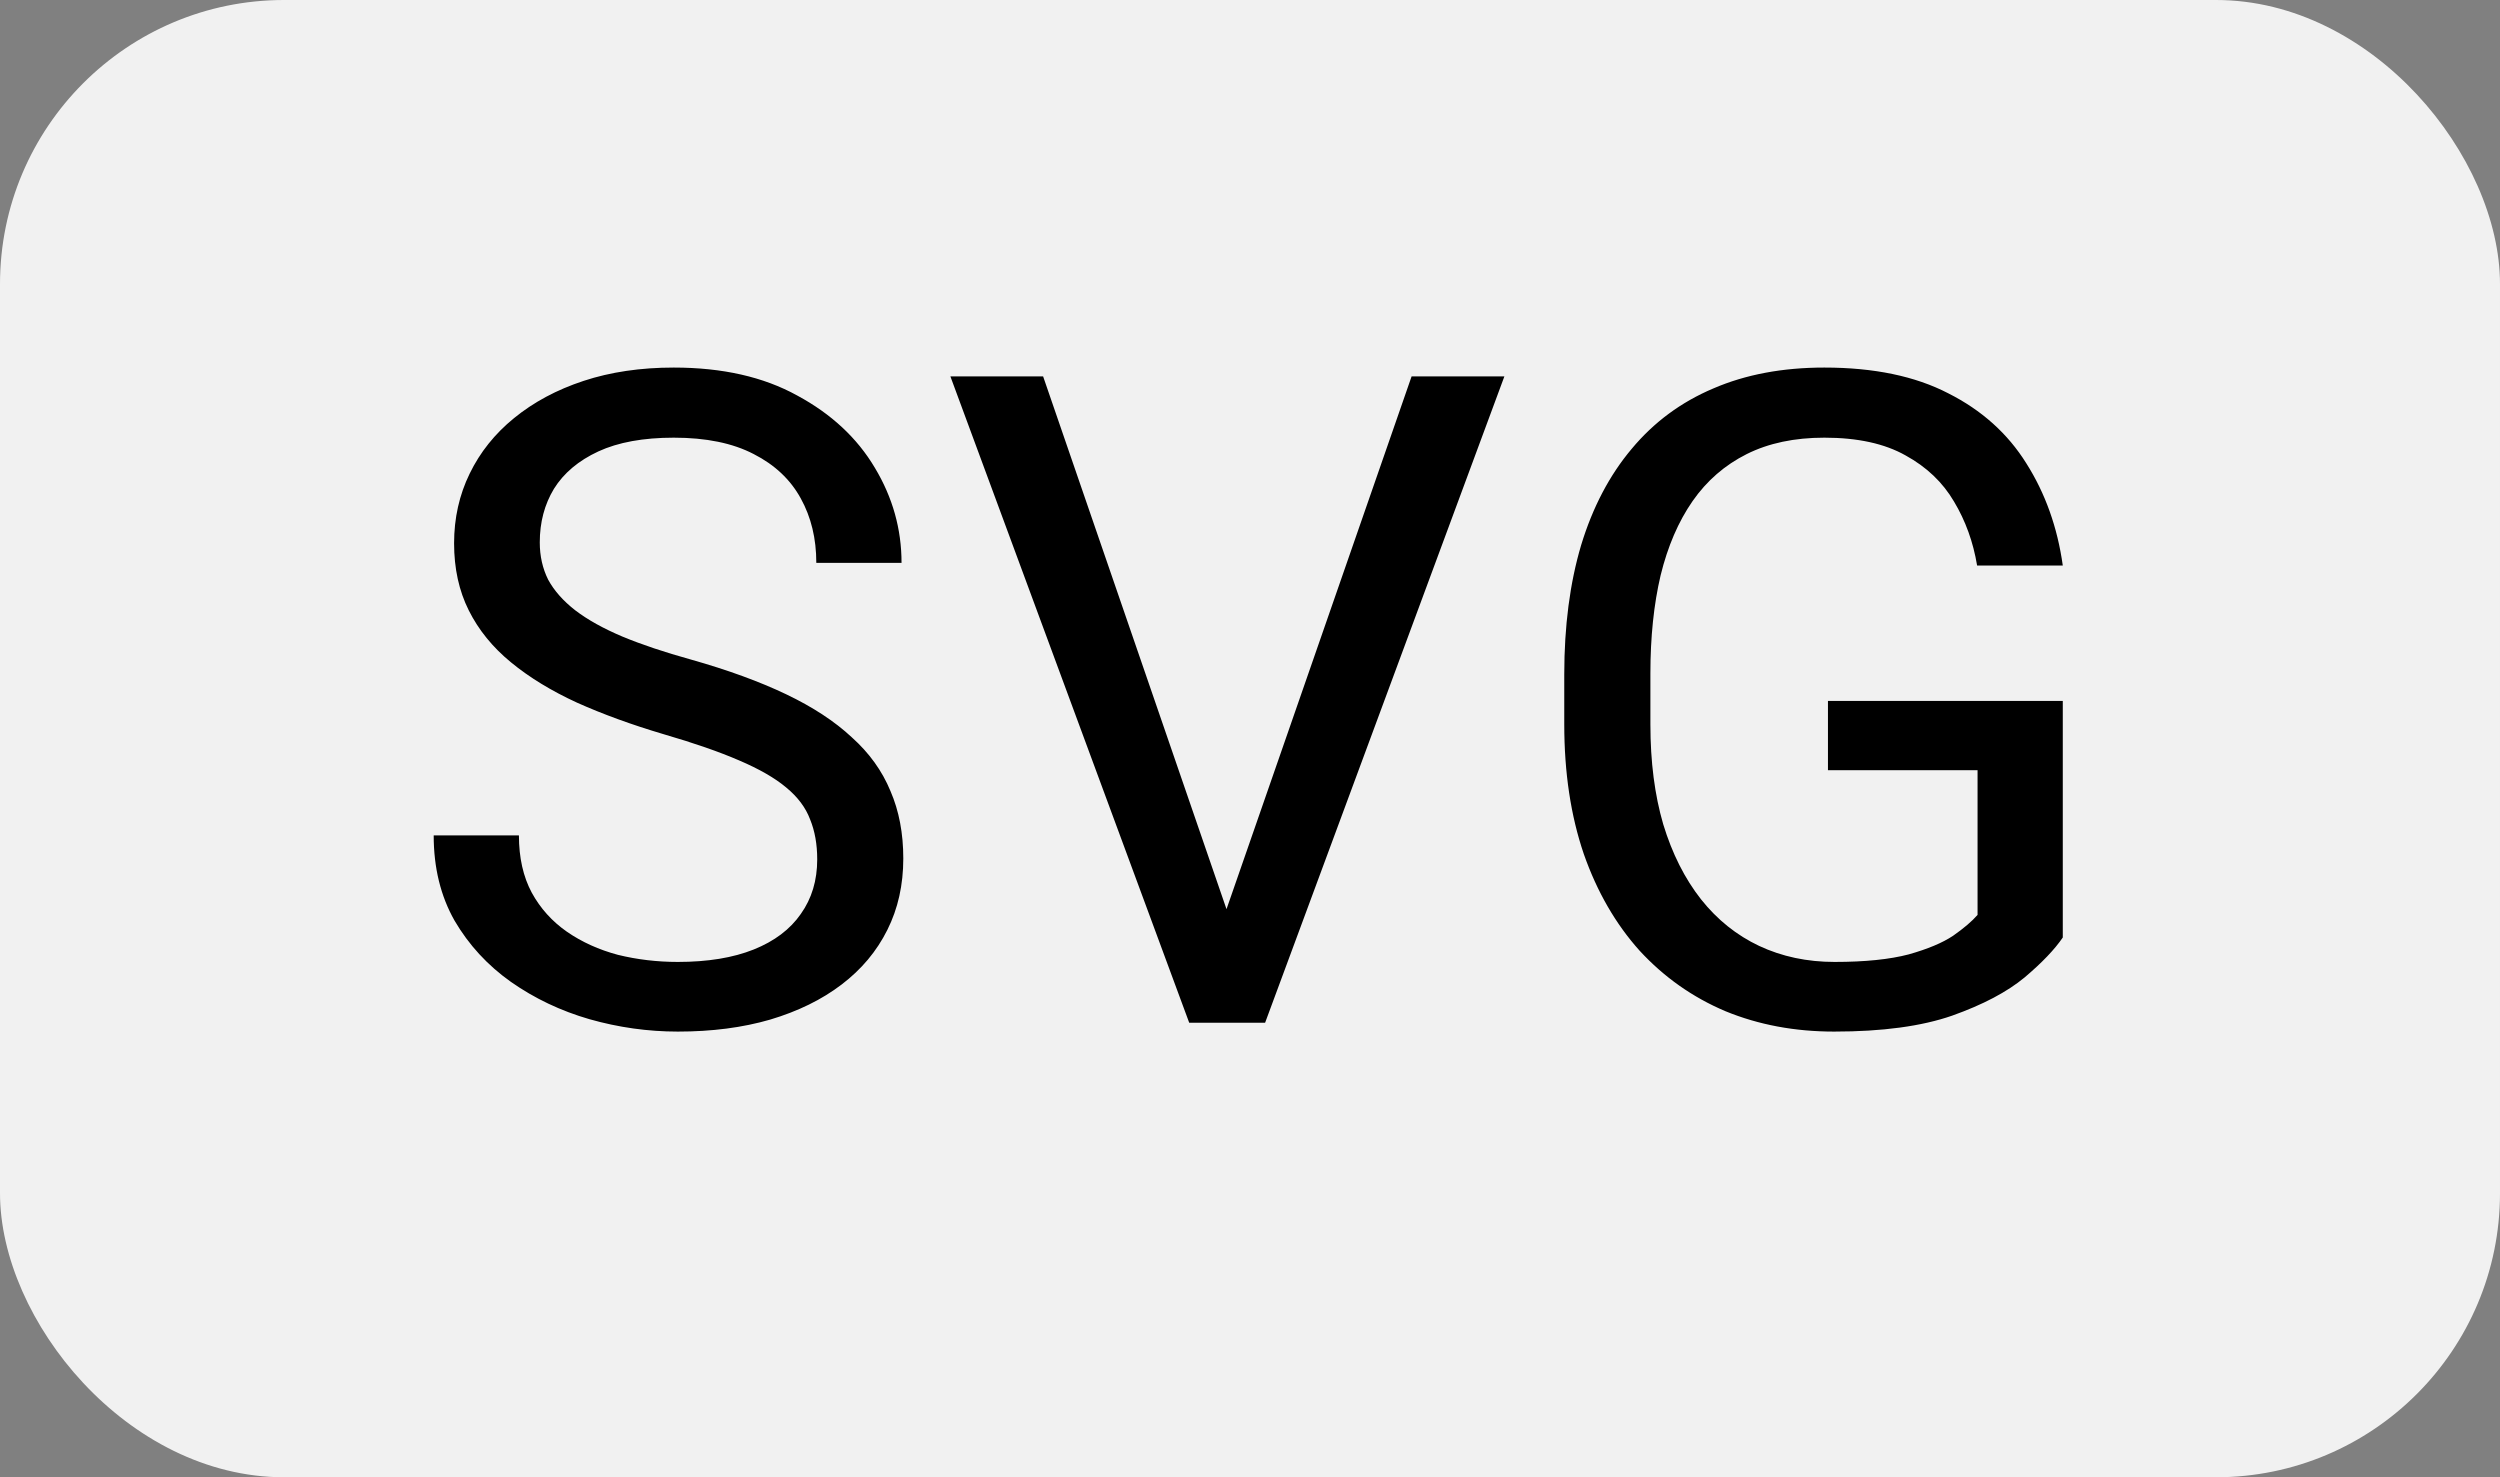 <svg width="44" height="26" viewBox="0 0 44 26" fill="none" xmlns="http://www.w3.org/2000/svg">
<rect x="0" y="0" width="44" height="26" fill="#808080" stroke="none"/>
<rect width="44" height="26" rx="5" fill="#F1F1F1"/>
<path d="M14.383 15.125C14.383 14.859 14.341 14.625 14.258 14.422C14.18 14.213 14.039 14.026 13.836 13.859C13.638 13.693 13.362 13.534 13.008 13.383C12.659 13.232 12.216 13.078 11.68 12.922C11.117 12.755 10.609 12.57 10.156 12.367C9.703 12.159 9.315 11.922 8.992 11.656C8.669 11.391 8.422 11.086 8.25 10.742C8.078 10.398 7.992 10.005 7.992 9.562C7.992 9.12 8.083 8.711 8.266 8.336C8.448 7.961 8.708 7.635 9.047 7.359C9.391 7.078 9.799 6.859 10.273 6.703C10.747 6.547 11.276 6.469 11.859 6.469C12.713 6.469 13.438 6.633 14.031 6.961C14.63 7.284 15.086 7.708 15.398 8.234C15.711 8.755 15.867 9.312 15.867 9.906H14.367C14.367 9.479 14.276 9.102 14.094 8.773C13.912 8.44 13.635 8.18 13.266 7.992C12.896 7.799 12.427 7.703 11.859 7.703C11.323 7.703 10.88 7.784 10.531 7.945C10.182 8.107 9.922 8.326 9.75 8.602C9.583 8.878 9.5 9.193 9.5 9.547C9.5 9.786 9.549 10.005 9.648 10.203C9.753 10.396 9.911 10.575 10.125 10.742C10.344 10.909 10.62 11.062 10.953 11.203C11.292 11.344 11.695 11.479 12.164 11.609C12.81 11.792 13.367 11.995 13.836 12.219C14.305 12.443 14.69 12.695 14.992 12.977C15.3 13.253 15.526 13.568 15.672 13.922C15.823 14.271 15.898 14.667 15.898 15.109C15.898 15.573 15.805 15.992 15.617 16.367C15.43 16.742 15.162 17.062 14.812 17.328C14.463 17.594 14.044 17.799 13.555 17.945C13.07 18.086 12.529 18.156 11.93 18.156C11.404 18.156 10.885 18.083 10.375 17.938C9.87 17.792 9.409 17.573 8.992 17.281C8.581 16.99 8.25 16.63 8 16.203C7.755 15.771 7.633 15.271 7.633 14.703H9.133C9.133 15.094 9.208 15.43 9.359 15.711C9.51 15.987 9.716 16.216 9.977 16.398C10.242 16.581 10.542 16.716 10.875 16.805C11.213 16.888 11.565 16.93 11.93 16.93C12.456 16.93 12.901 16.857 13.266 16.711C13.63 16.565 13.906 16.357 14.094 16.086C14.287 15.815 14.383 15.495 14.383 15.125ZM21.492 16.273L24.844 6.625H26.477L22.266 18H21.102L21.492 16.273ZM18.359 6.625L21.68 16.273L22.094 18H20.93L16.727 6.625H18.359ZM36.305 12.336V16.5C36.164 16.708 35.94 16.943 35.633 17.203C35.325 17.458 34.901 17.682 34.359 17.875C33.823 18.062 33.13 18.156 32.281 18.156C31.588 18.156 30.951 18.037 30.367 17.797C29.789 17.552 29.287 17.198 28.859 16.734C28.438 16.266 28.109 15.698 27.875 15.031C27.646 14.359 27.531 13.599 27.531 12.75V11.867C27.531 11.018 27.63 10.26 27.828 9.594C28.031 8.927 28.328 8.362 28.719 7.898C29.109 7.43 29.588 7.076 30.156 6.836C30.724 6.591 31.375 6.469 32.109 6.469C32.979 6.469 33.706 6.62 34.289 6.922C34.878 7.219 35.336 7.63 35.664 8.156C35.997 8.682 36.211 9.281 36.305 9.953H34.797C34.729 9.542 34.594 9.167 34.391 8.828C34.193 8.49 33.909 8.219 33.539 8.016C33.169 7.807 32.693 7.703 32.109 7.703C31.583 7.703 31.128 7.799 30.742 7.992C30.357 8.185 30.039 8.461 29.789 8.82C29.539 9.18 29.352 9.615 29.227 10.125C29.107 10.635 29.047 11.211 29.047 11.852V12.75C29.047 13.406 29.122 13.992 29.273 14.508C29.43 15.023 29.651 15.463 29.938 15.828C30.224 16.188 30.565 16.461 30.961 16.648C31.362 16.836 31.805 16.93 32.289 16.93C32.825 16.93 33.26 16.885 33.594 16.797C33.927 16.703 34.188 16.594 34.375 16.469C34.562 16.338 34.706 16.216 34.805 16.102V13.555H32.172V12.336H36.305Z" fill="black"/>
</svg>
